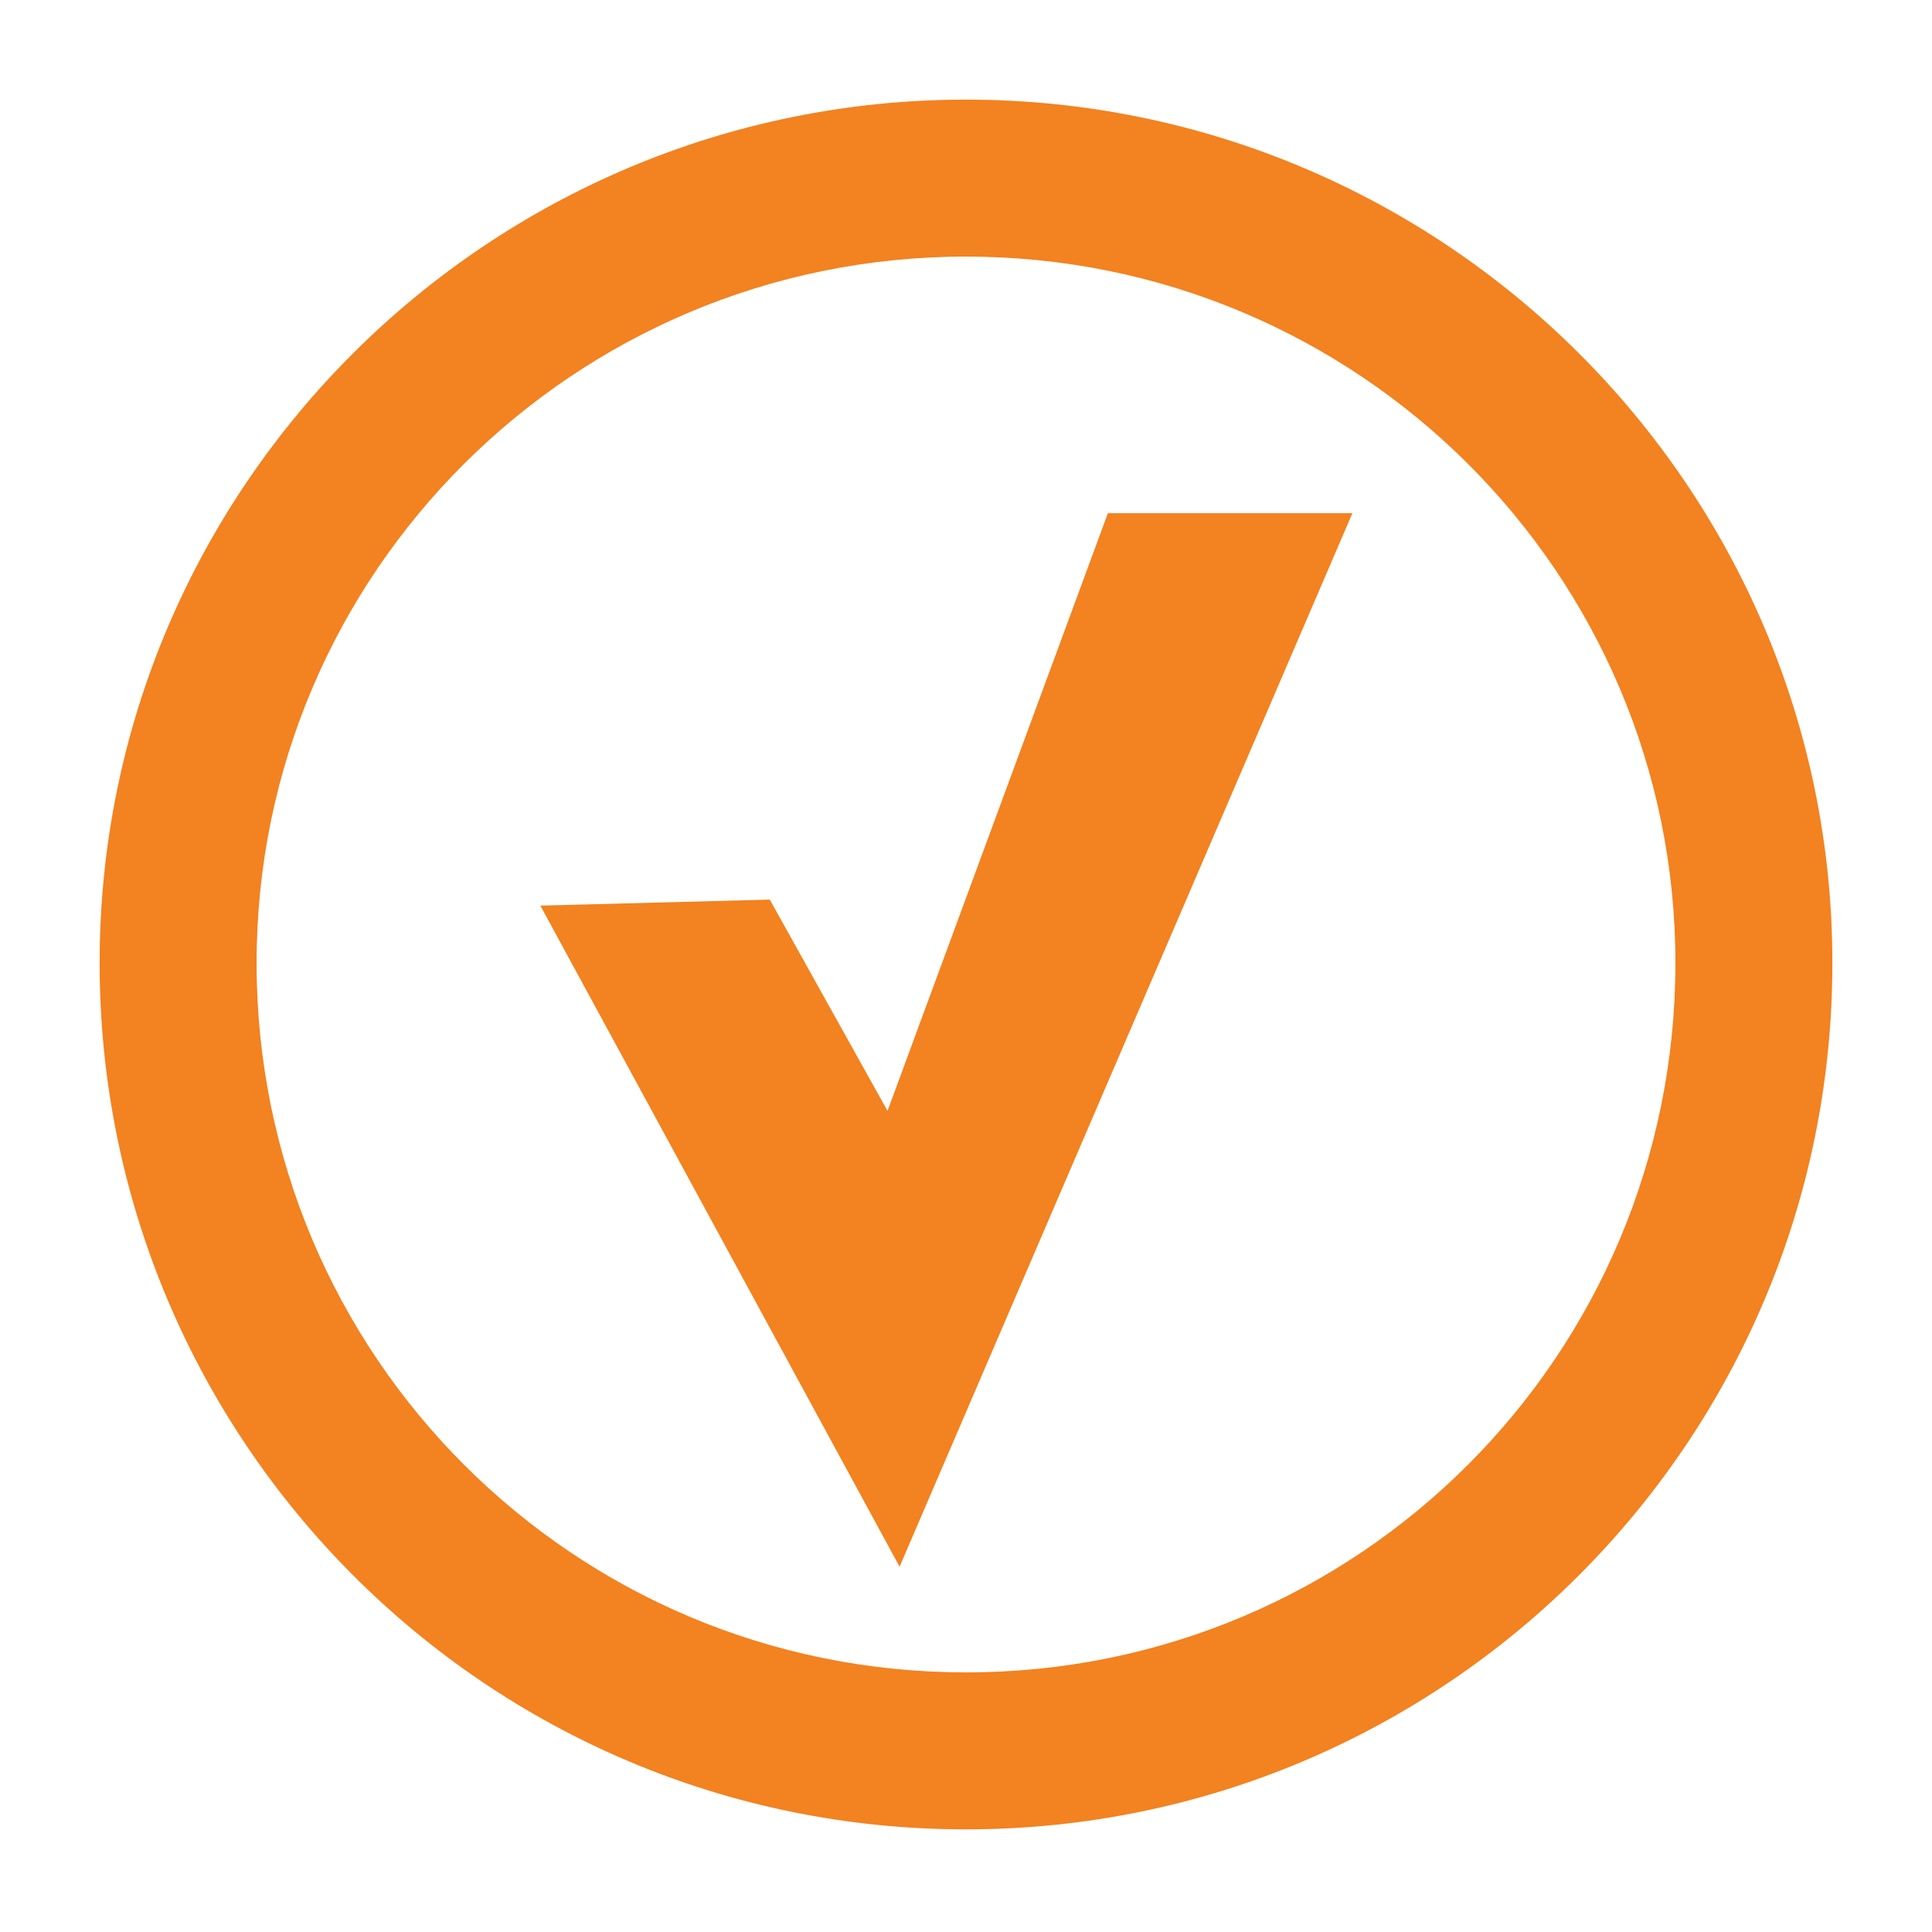 <?xml version="1.0" encoding="utf-8"?>
<!-- Generator: Adobe Illustrator 24.2.3, SVG Export Plug-In . SVG Version: 6.00 Build 0)  -->
<svg version="1.1" id="Layer_1" xmlns="http://www.w3.org/2000/svg" xmlns:xlink="http://www.w3.org/1999/xlink" x="0px" y="0px"
	 viewBox="0 0 64 64" style="enable-background:new 0 0 64 64;" xml:space="preserve">
<style type="text/css">
	.st0{fill:#F38220;}
	.st1{opacity:0.3;fill:#F38220;}
	.st2{fill:none;stroke:#231F20;stroke-width:0.25;stroke-miterlimit:10;}
</style>
<path class="st0" d="M32,3.3C16.2,3.3,3.3,16.1,3.3,31.9c0,15.8,12.8,28.7,28.7,28.7c15.8,0,28.7-12.8,28.7-28.7
	C60.7,16.1,47.8,3.3,32,3.3z M32,55.4c-13,0-23.5-10.5-23.5-23.5C8.5,19,19,8.5,32,8.5S55.5,19,55.5,31.9C55.5,44.9,45,55.4,32,55.4
	z"/>
<g>
	<path class="st0" d="M29.8,51.9L17.9,30l7.6-0.2l3.9,7L36.7,17h8.1L29.8,51.9z"/>
</g>
</svg>
